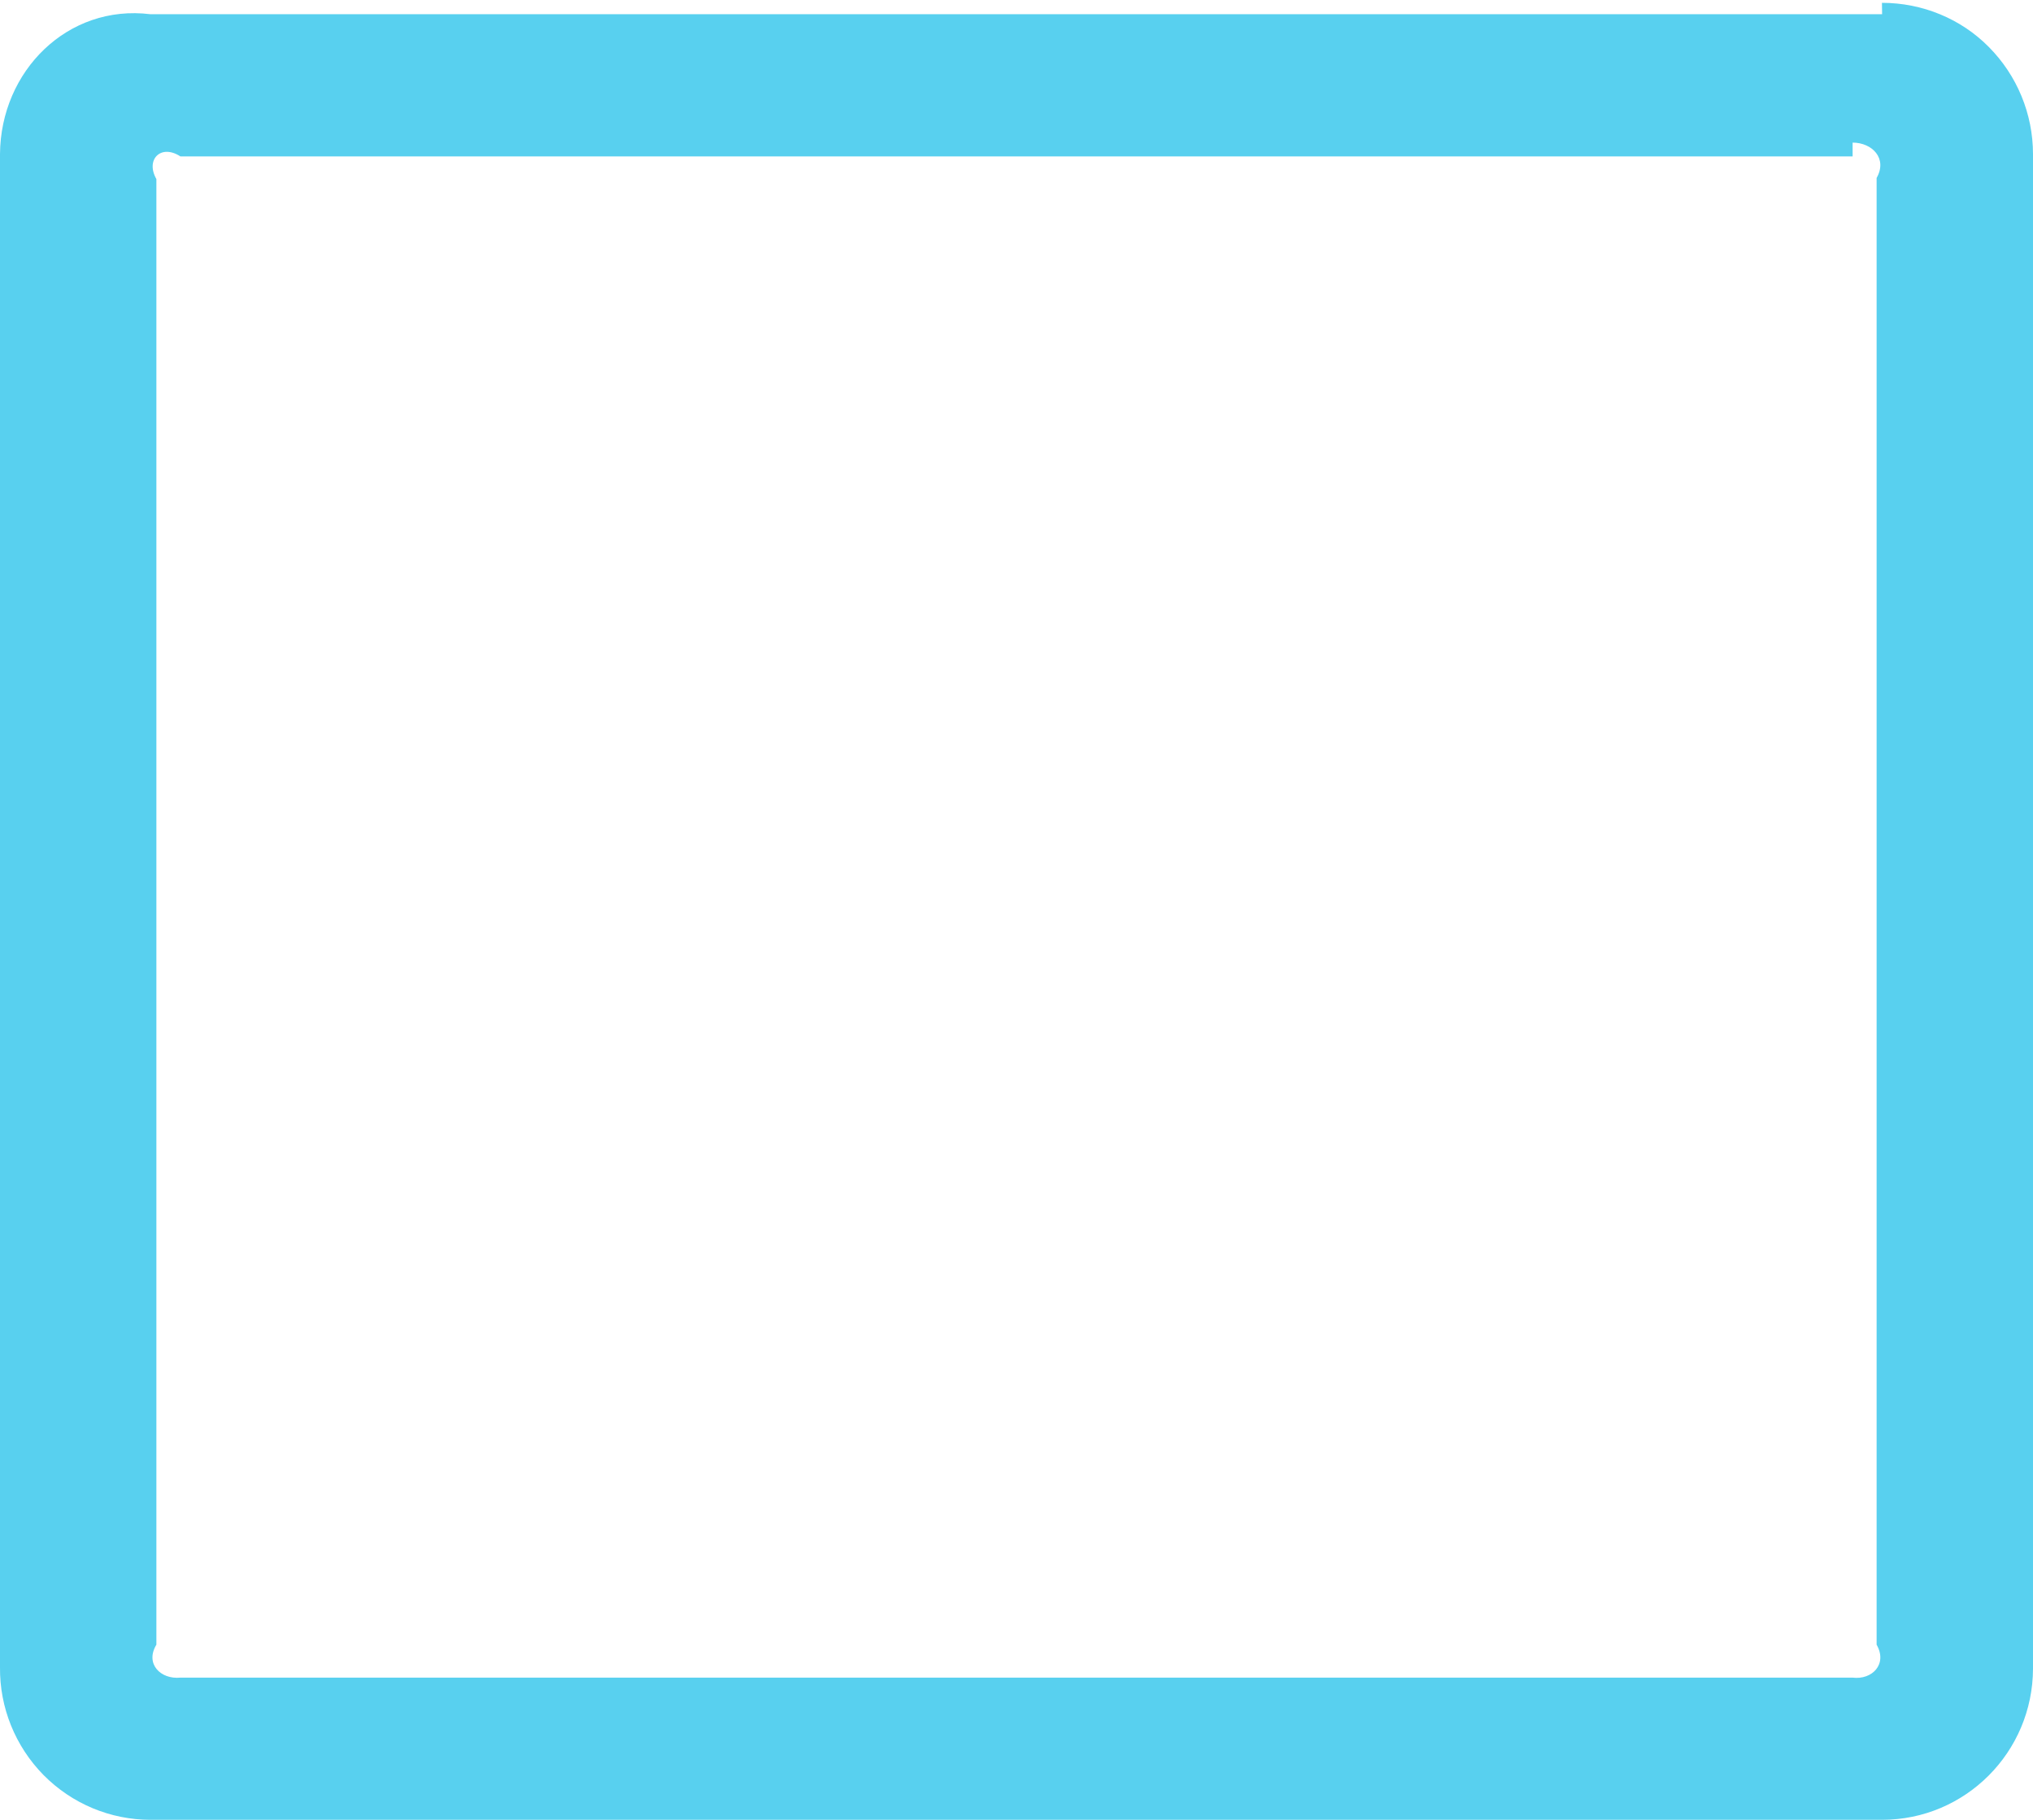 ﻿<?xml version="1.0" encoding="utf-8"?>
<svg version="1.1" xmlns:xlink="http://www.w3.org/1999/xlink" width="143px" height="128px" xmlns="http://www.w3.org/2000/svg">
  <g transform="matrix(1 0 0 1 -330 -433 )">
    <path d="M 130.312 10.03  C 131.681 10.03  132.784 11.14  132 12.517  L 132 115.682  C 132.784 117.058  131.681 118.169  130.312 118  L 12.687 118  C 11.292 118.137  10.186 117.025  11 115.682  L 11 12.595  C 10.215 11.219  11.318 10.108  12.687 11  L 130.312 11  L 130.312 10.03  Z M 132.376 0.277  L 132.386 1  L 10.582 1  C 4.76 0.277  0.042 4.996  0 10.836  L 0 117.265  C -0.03 120.106  1.073 122.829  3.065 124.854  C 5.057 126.869  7.763 128  10.582 128  L 132.386 128  C 138.239 128  142.988 123.242  143 117.363  L 143 10.836  C 142.998 8.004  141.875 5.301  139.893 3.305  C 137.937 1.321  135.218 0.198  132.376 0.199  L 132.376 0.277  Z " fill-rule="nonzero" fill="#58d0ef" stroke="none" transform="matrix(1 0 0 1 330 433 )" />
  </g>
</svg>